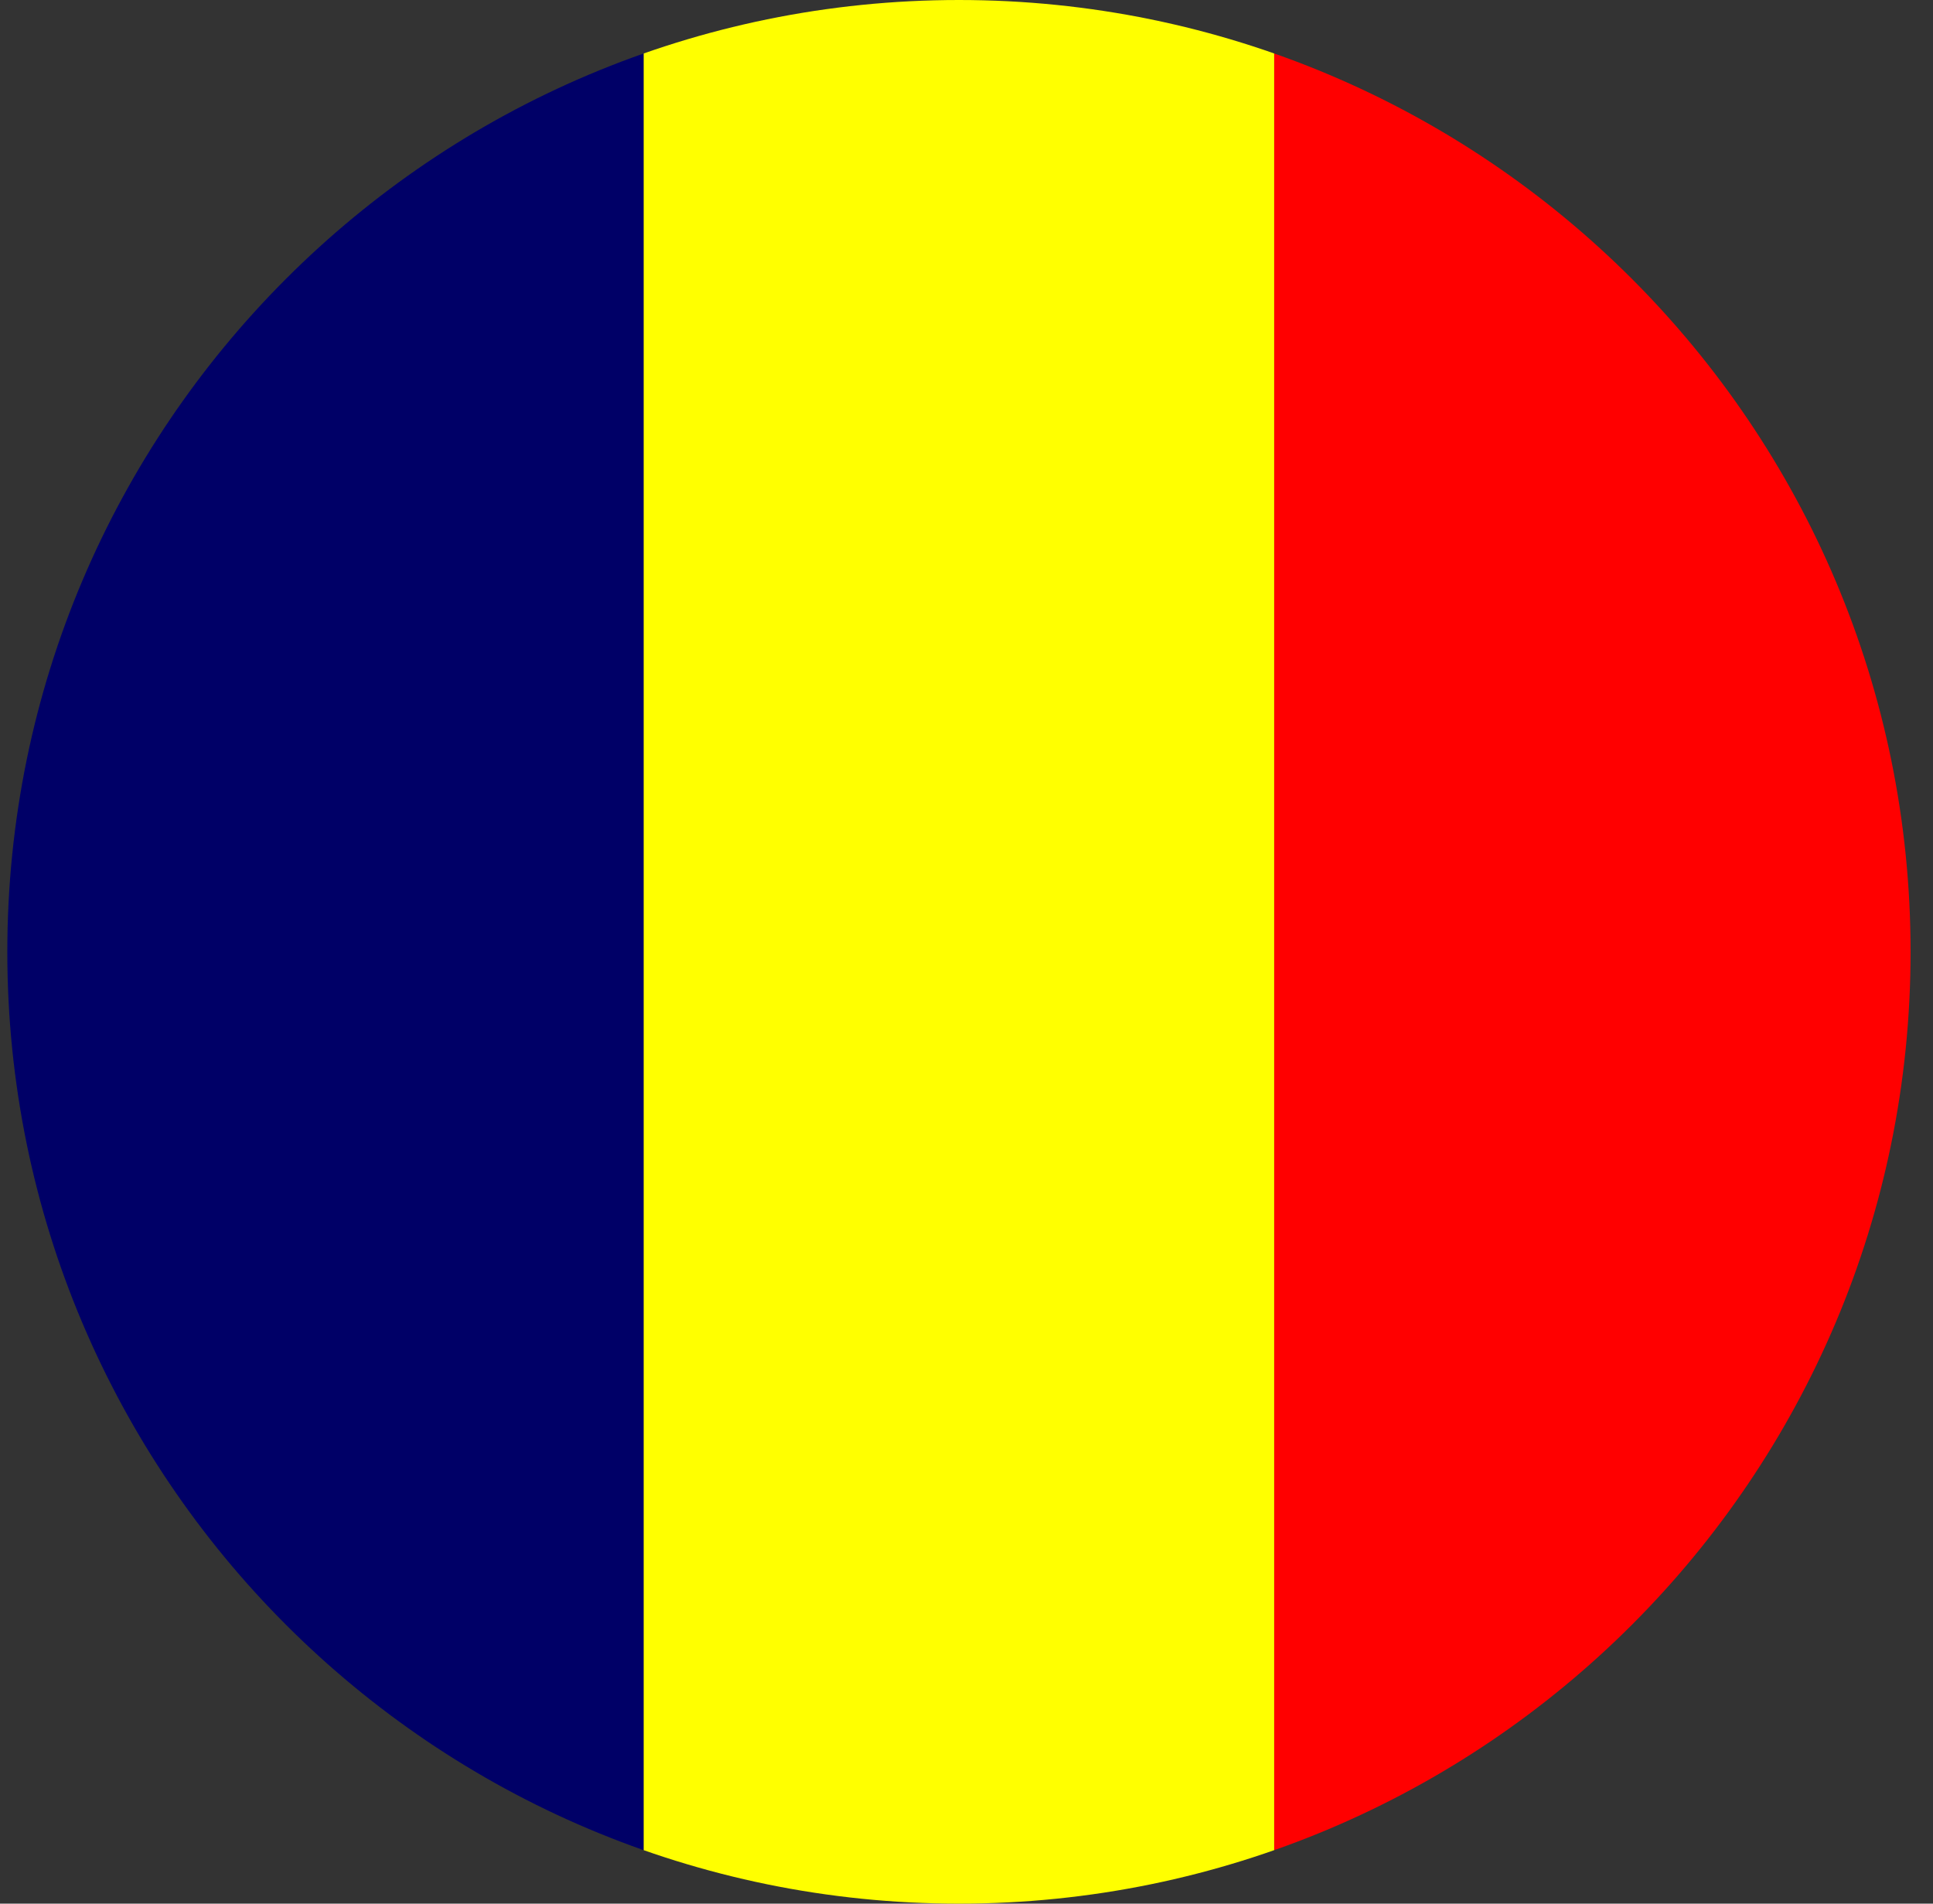 <svg width="65" height="64" viewBox="0 0 65 64" fill="none" xmlns="http://www.w3.org/2000/svg">
<rect x="0" y="0" width="65" height="64" fill="#333333" stroke="none"/>
<g id="Rounded=Chad (TD)">
<g clip-path="url(#clip0_2909_185278)">
<g id="Group">
<path id="Vector" fill-rule="evenodd" clip-rule="evenodd" d="M0.246 0H21.646V64H0.246V0Z" fill="#000067"/>
<path id="Vector_2" fill-rule="evenodd" clip-rule="evenodd" d="M42.846 0H64.246V64H42.846V0Z" fill="#FF0000"/>
<path id="Vector_3" fill-rule="evenodd" clip-rule="evenodd" d="M21.646 0H42.846V64H21.646V0Z" fill="#FFFF00"/>
</g>
</g>
</g>
<defs>
<clipPath id="clip0_2909_185278">
<path d="M0.246 32C0.246 14.327 14.573 0 32.246 0V0C49.919 0 64.246 14.327 64.246 32V32C64.246 49.673 49.919 64 32.246 64V64C14.573 64 0.246 49.673 0.246 32V32Z" fill="white"/>
</clipPath>
</defs>
</svg>
